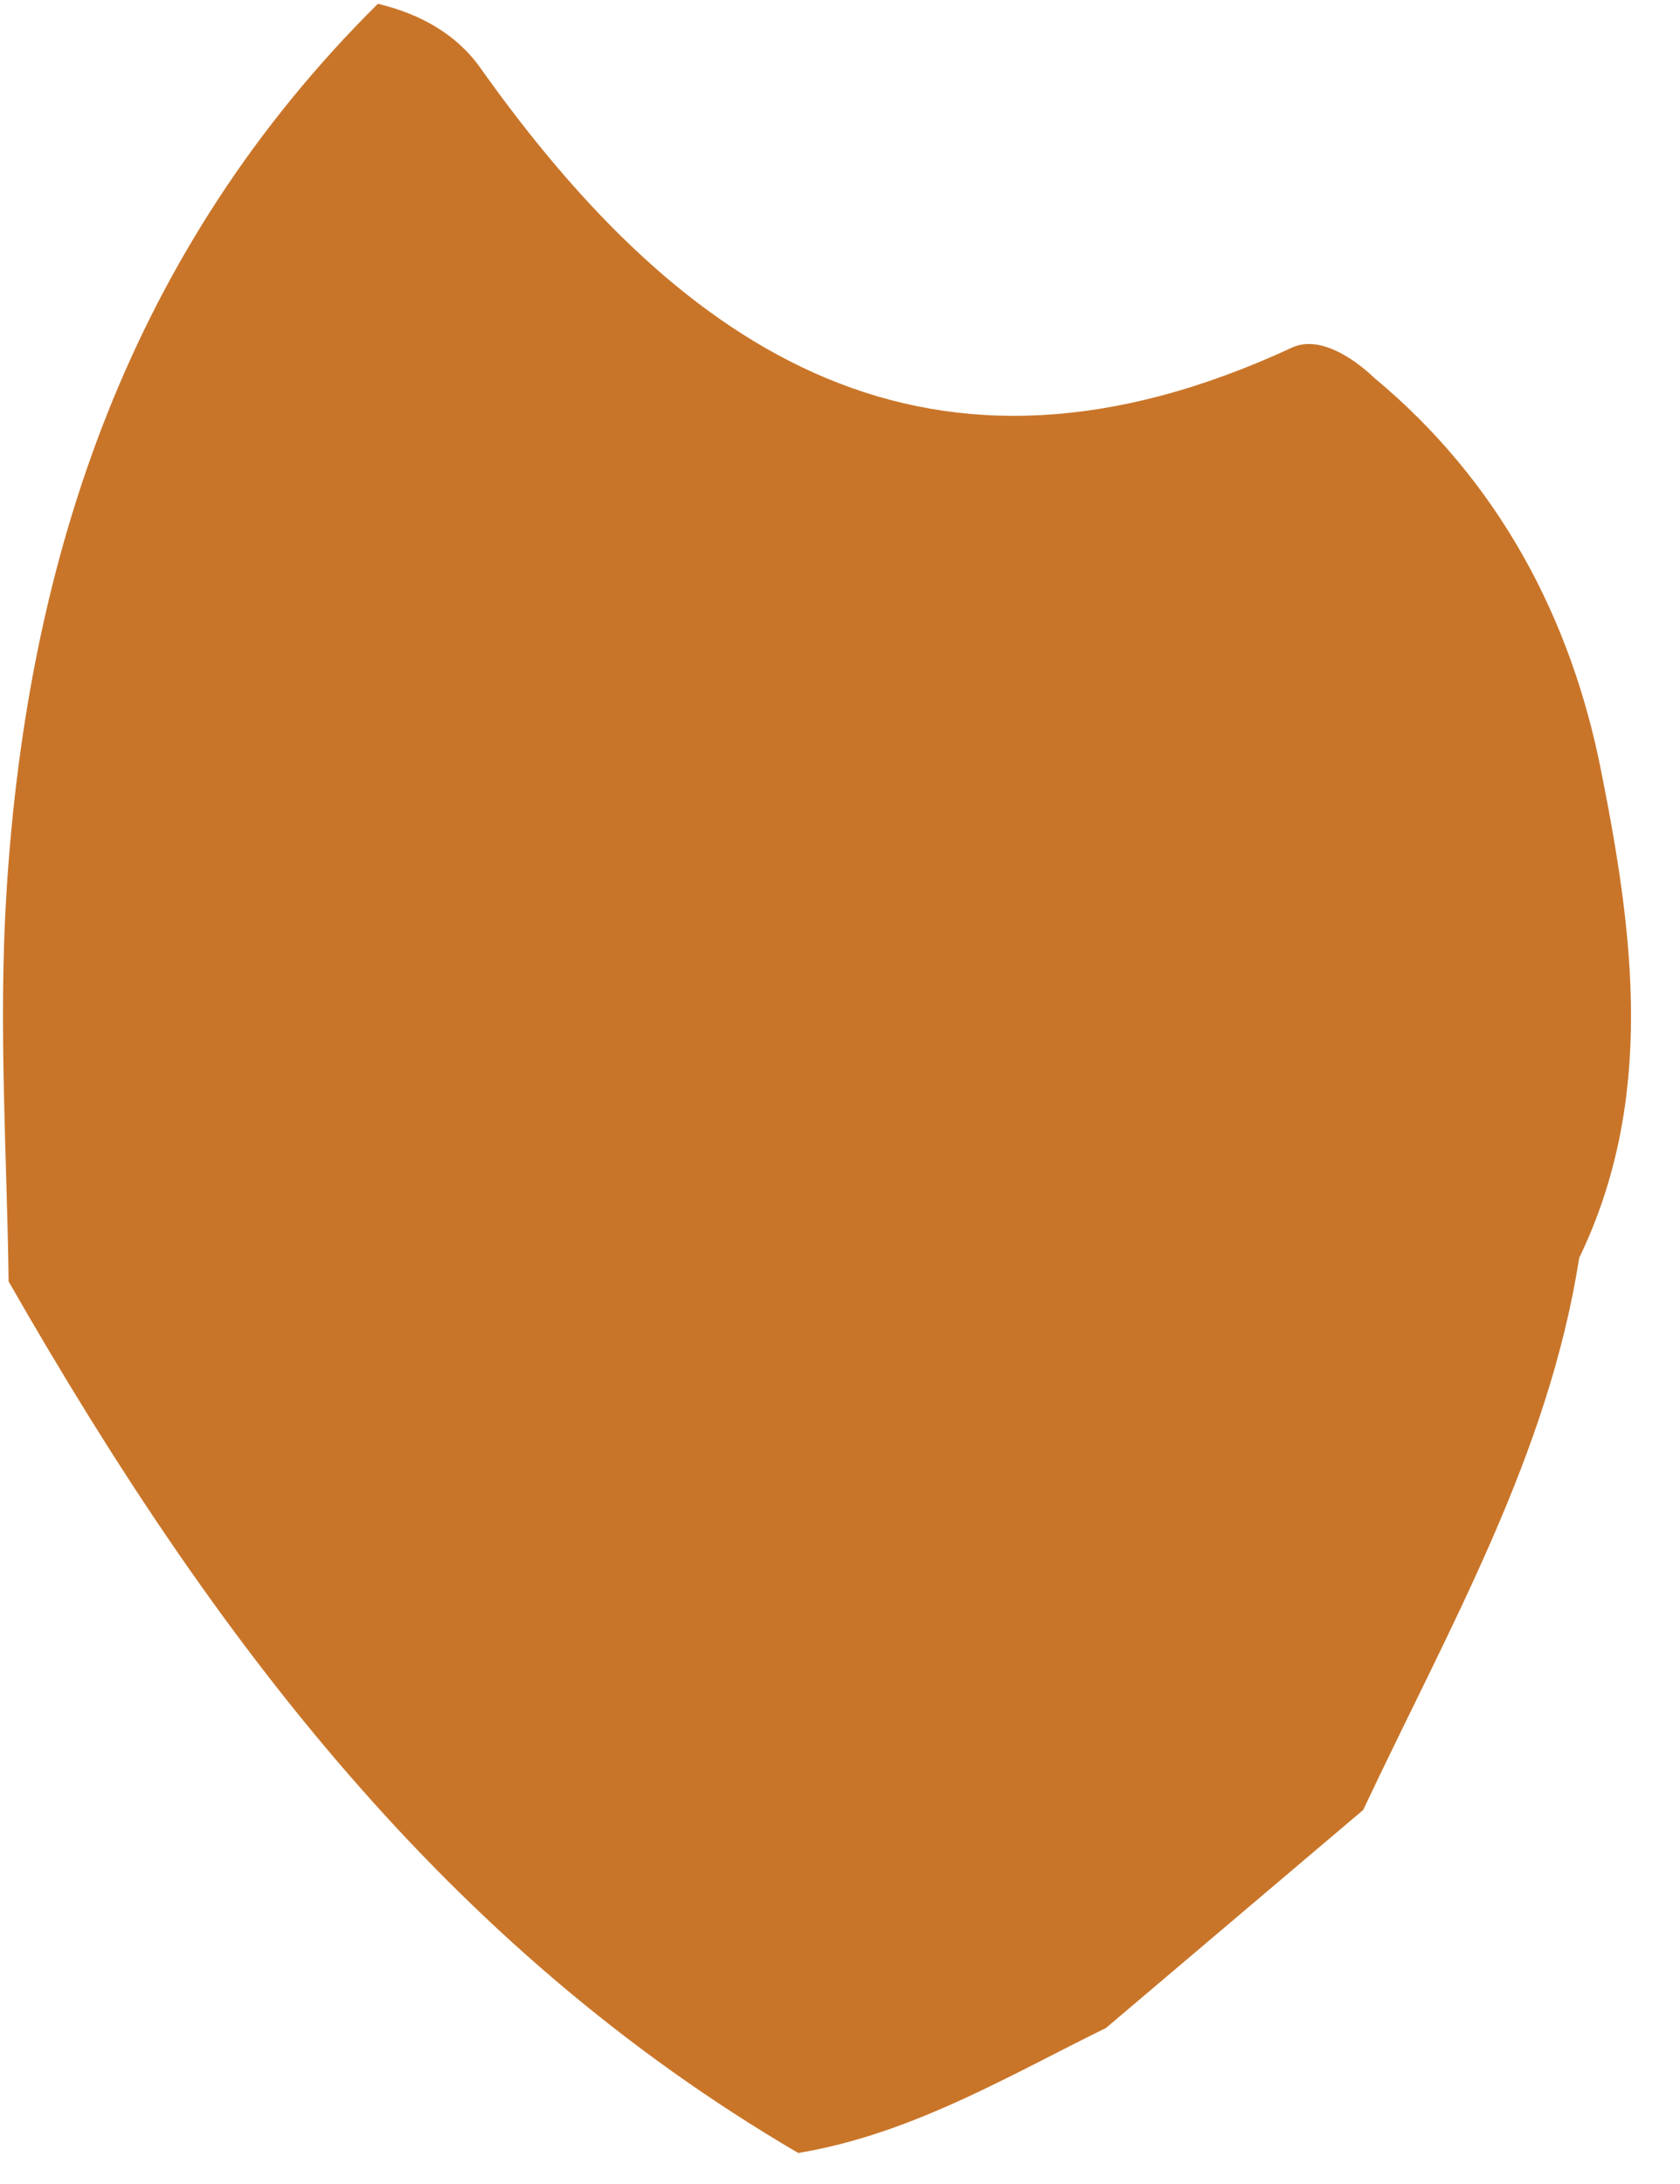 <?xml version="1.0" encoding="UTF-8" standalone="no"?>
<!DOCTYPE svg PUBLIC "-//W3C//DTD SVG 1.1//EN" "http://www.w3.org/Graphics/SVG/1.1/DTD/svg11.dtd">
<svg width="100%" height="100%" viewBox="0 0 20 26" version="1.1" xmlns="http://www.w3.org/2000/svg" xmlns:xlink="http://www.w3.org/1999/xlink" xml:space="preserve" xmlns:serif="http://www.serif.com/" style="fill-rule:evenodd;clip-rule:evenodd;stroke-linejoin:round;stroke-miterlimit:1.414;">
    <g transform="matrix(1,0,0,1,-462.218,-553.699)">
        <g transform="matrix(4.167,0,0,4.167,0,0)">
            <g transform="matrix(1,0,0,1,114.85,137.959)">
                <path d="M0,-4.002C0.355,-3.707 0.562,-3.316 0.648,-2.878C0.74,-2.416 0.804,-1.942 0.585,-1.488C0.497,-0.924 0.215,-0.436 -0.032,0.089C-0.263,0.285 -0.509,0.493 -0.767,0.712C-1.043,0.847 -1.321,1.015 -1.646,1.069C-2.648,0.483 -3.318,-0.399 -3.902,-1.421C-3.906,-1.769 -3.932,-2.153 -3.908,-2.533C-3.848,-3.498 -3.552,-4.372 -2.847,-5.071C-2.729,-5.043 -2.624,-4.986 -2.555,-4.889C-1.972,-4.067 -1.269,-3.609 -0.235,-4.089C-0.161,-4.123 -0.066,-4.065 0,-4.002" style="fill:rgb(201,117,41);fill-rule:nonzero;"/>
            </g>
        </g>
    </g>
</svg>
